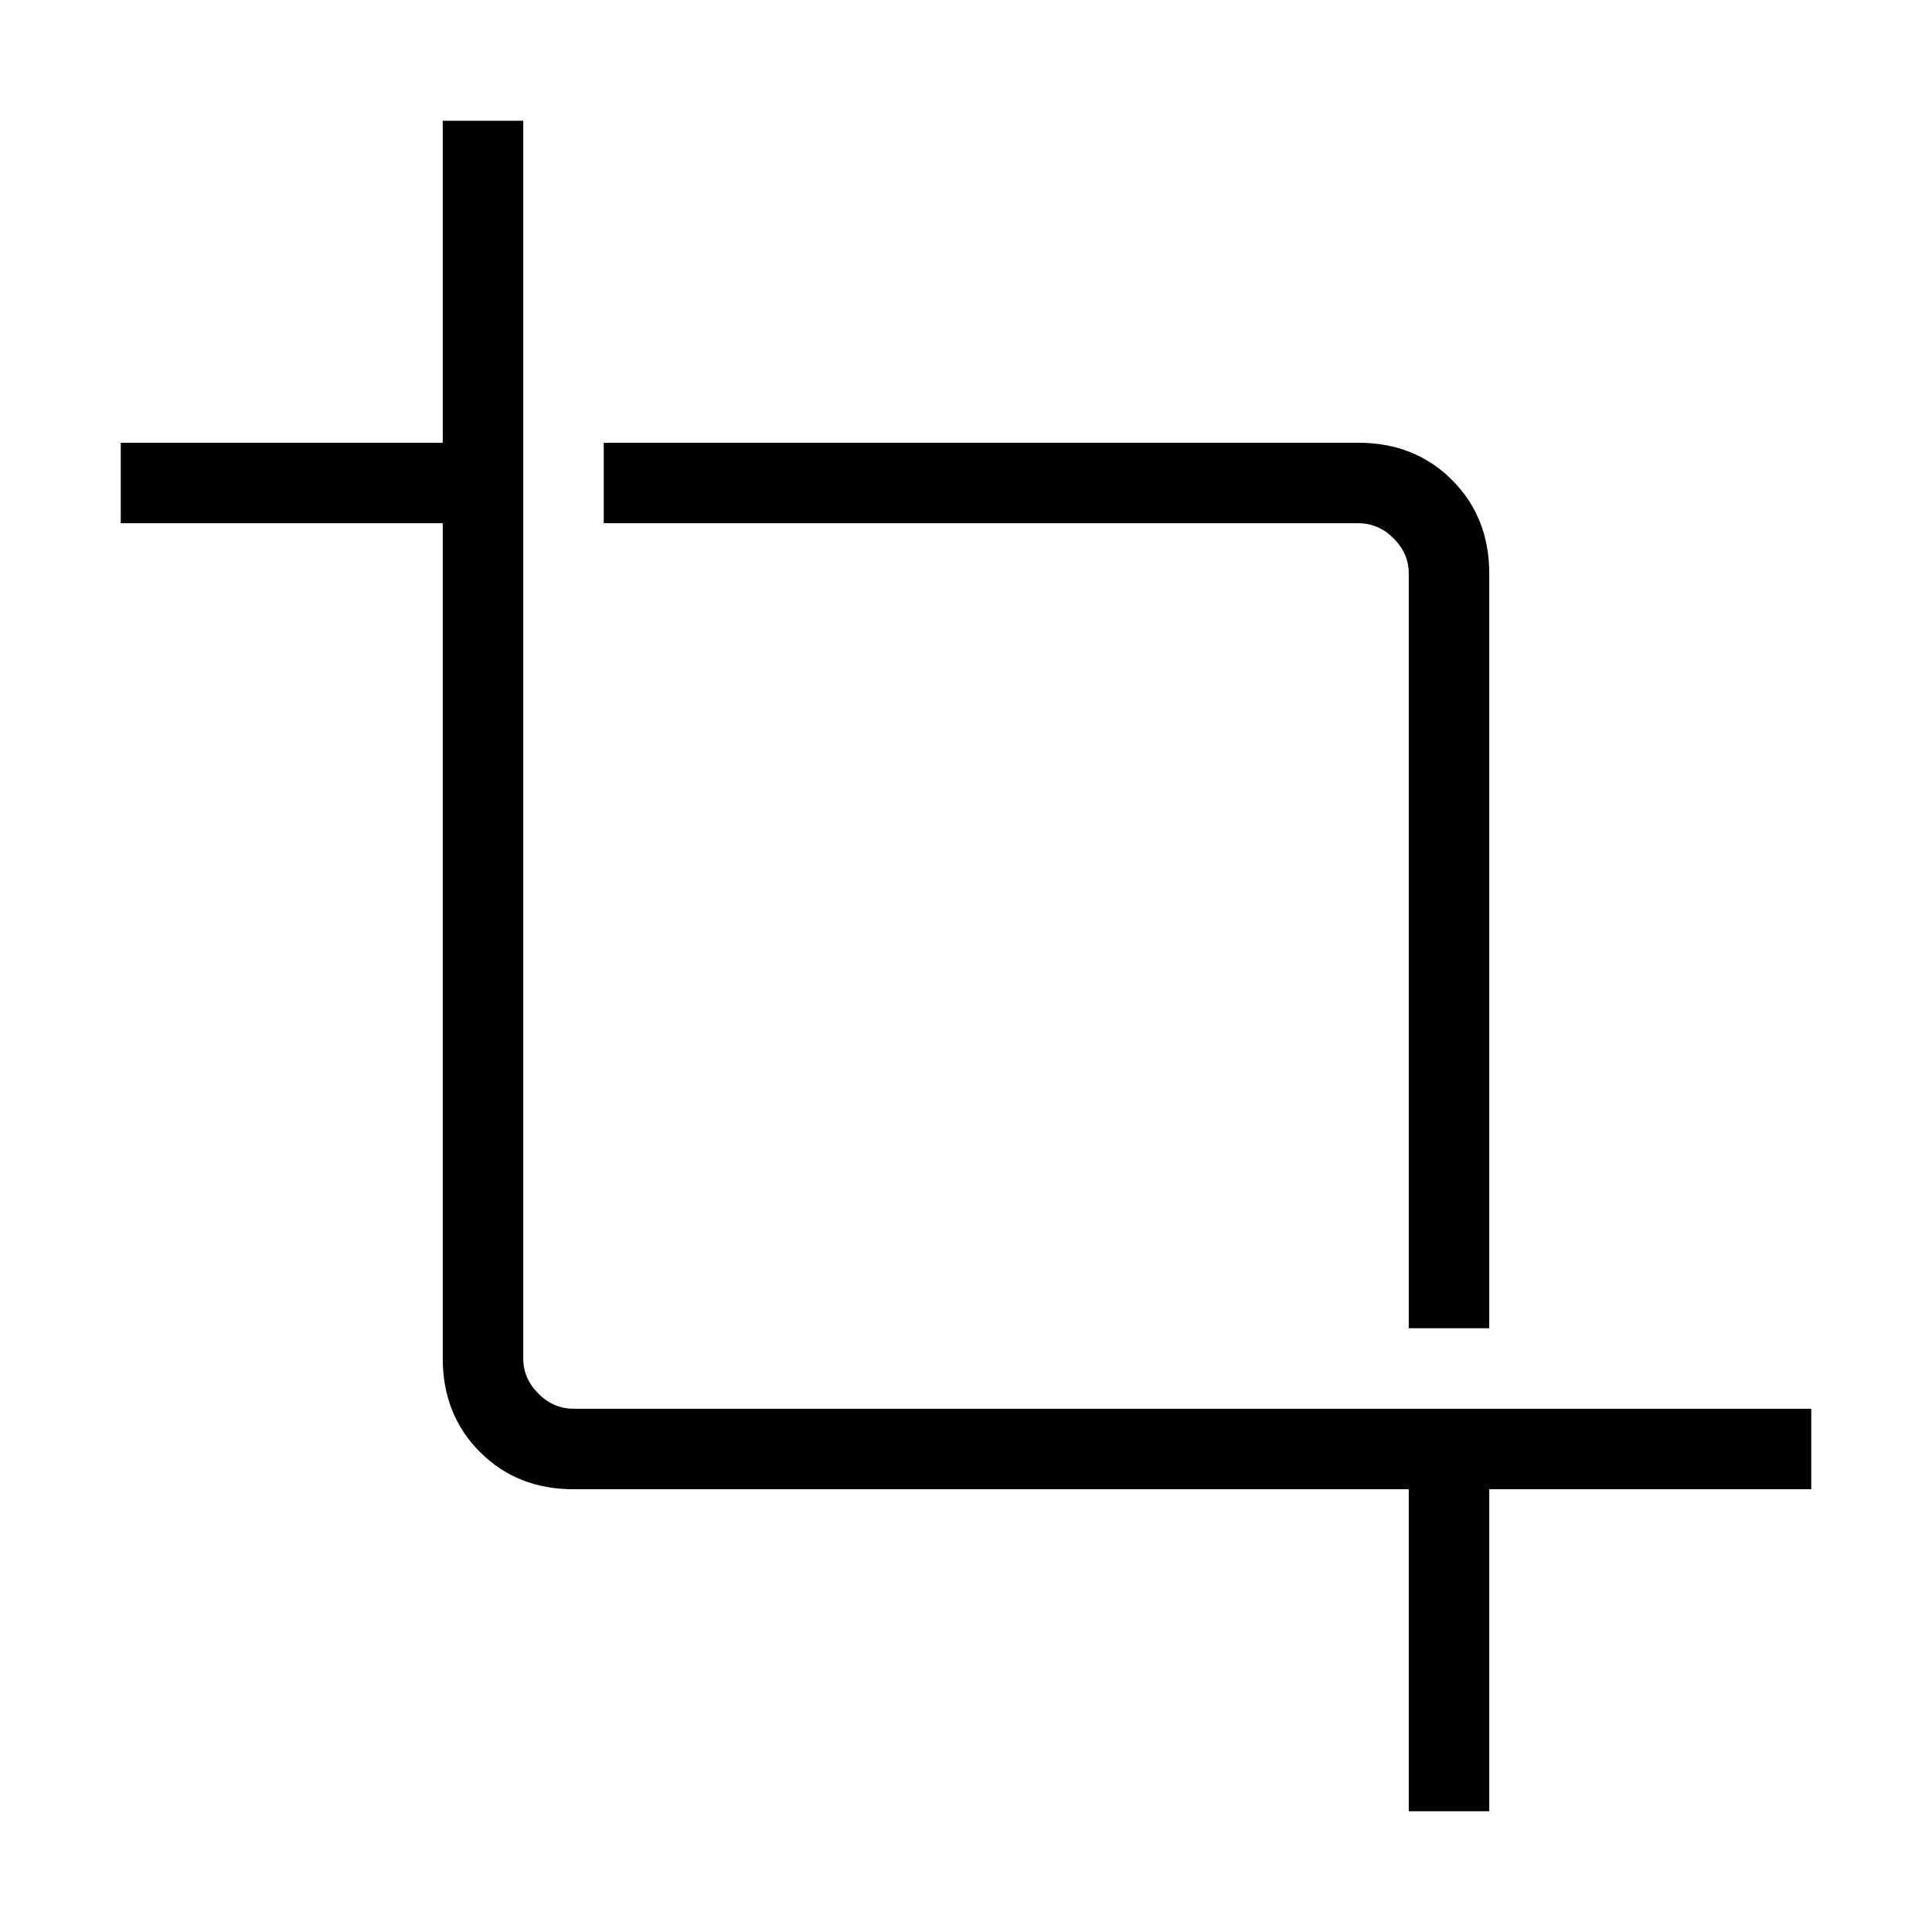 <svg xmlns="http://www.w3.org/2000/svg" height="24" width="24"><path d="M17.5 22.5v-4H7.125q-.7 0-1.162-.462-.463-.463-.463-1.163V6.5h-4v-1h4v-4h1v15.375q0 .25.188.437.187.188.437.188H22.5v1h-4v4Zm0-6V7.125q0-.25-.188-.437-.187-.188-.437-.188H7.5v-1h9.375q.7 0 1.163.463.462.462.462 1.162V16.5Z"/></svg>